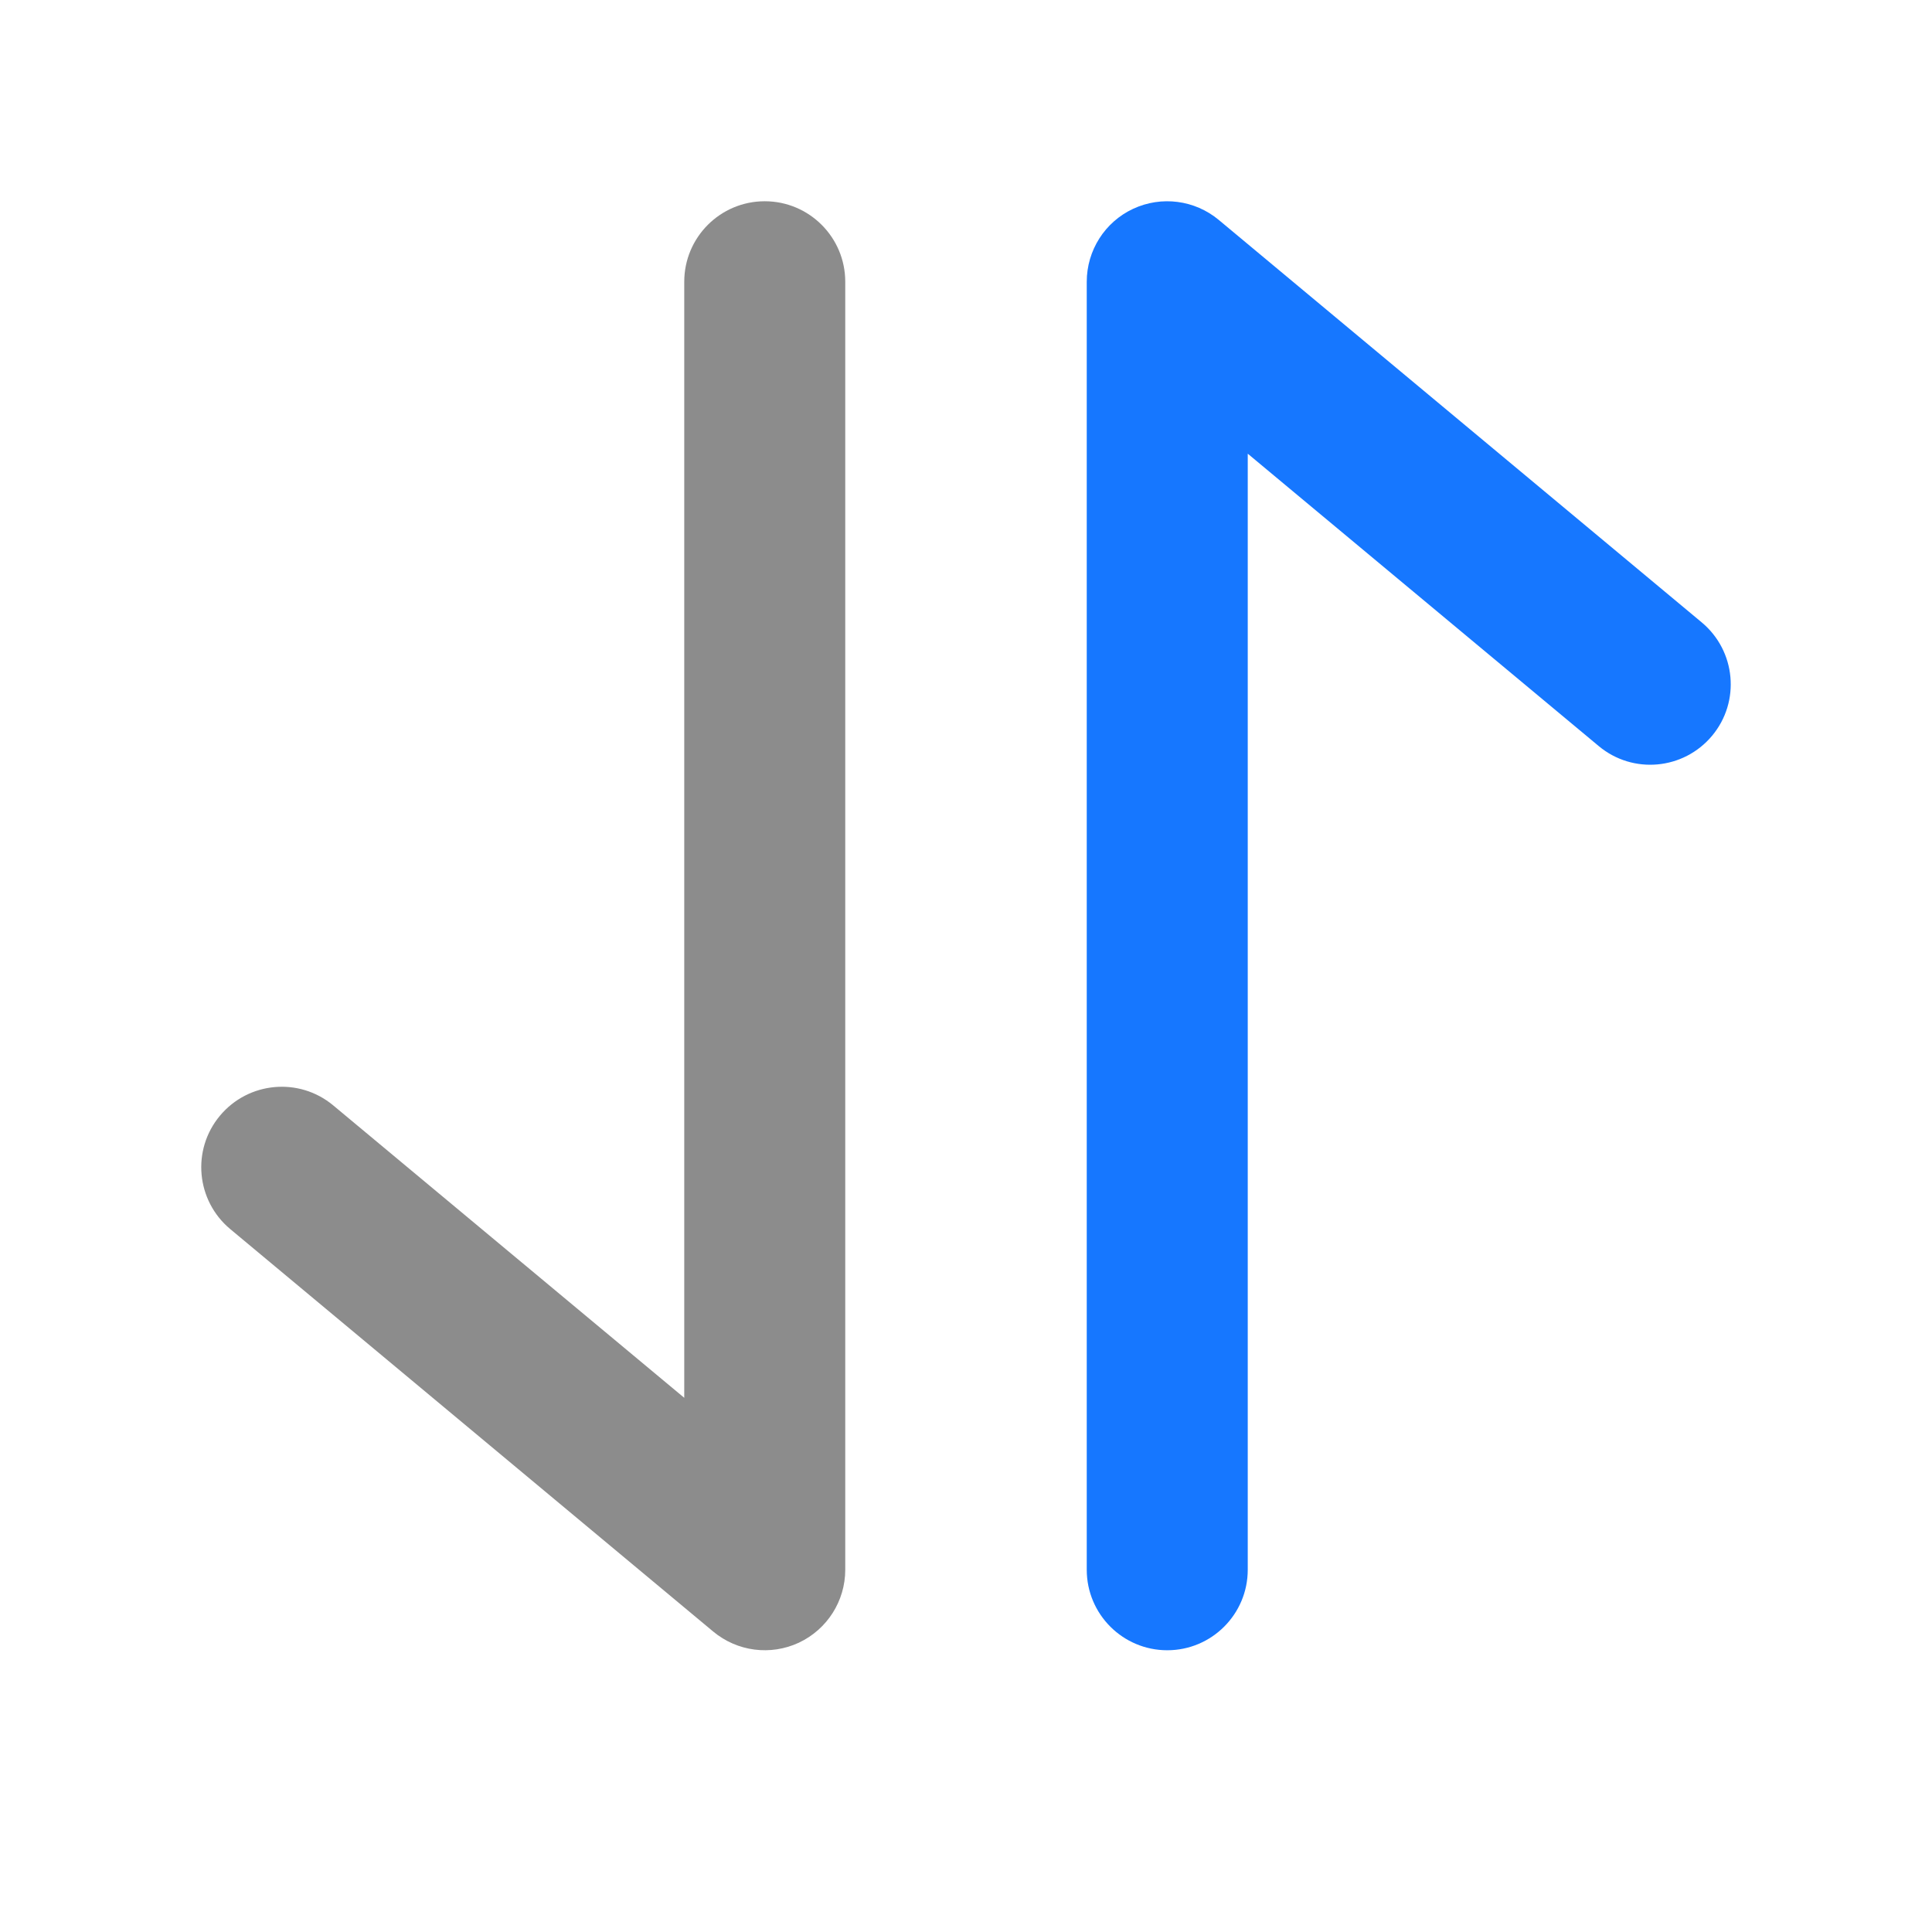 <svg width="12" height="12" viewBox="0 0 12 12" fill="none" xmlns="http://www.w3.org/2000/svg">
<g clip-path="url(#clip0_8690_186362)">
<path d="M5.25 1.75C5.25 1.474 5.026 1.25 4.75 1.25C4.474 1.25 4.25 1.474 4.25 1.75L4.25 8.682L2.07 6.866C1.858 6.689 1.543 6.718 1.366 6.93C1.189 7.142 1.218 7.457 1.43 7.634L4.43 10.134C4.579 10.258 4.786 10.285 4.962 10.203C5.138 10.12 5.25 9.944 5.25 9.75L5.25 1.75Z" fill="black" fill-opacity="0.45"/>
<path d="M7.25 10.25C6.974 10.25 6.75 10.026 6.75 9.75V1.75C6.75 1.556 6.862 1.379 7.038 1.297C7.214 1.215 7.421 1.242 7.57 1.366L10.57 3.866C10.782 4.043 10.811 4.358 10.634 4.57C10.457 4.782 10.142 4.811 9.93 4.634L7.75 2.818V9.75C7.75 10.026 7.526 10.25 7.25 10.25Z" fill="#1677FF"/>
</g>
<defs>
<clipPath id="clip0_8690_186362">
<rect width="12" height="12" fill="white"/>
</clipPath>
</defs>
</svg>
